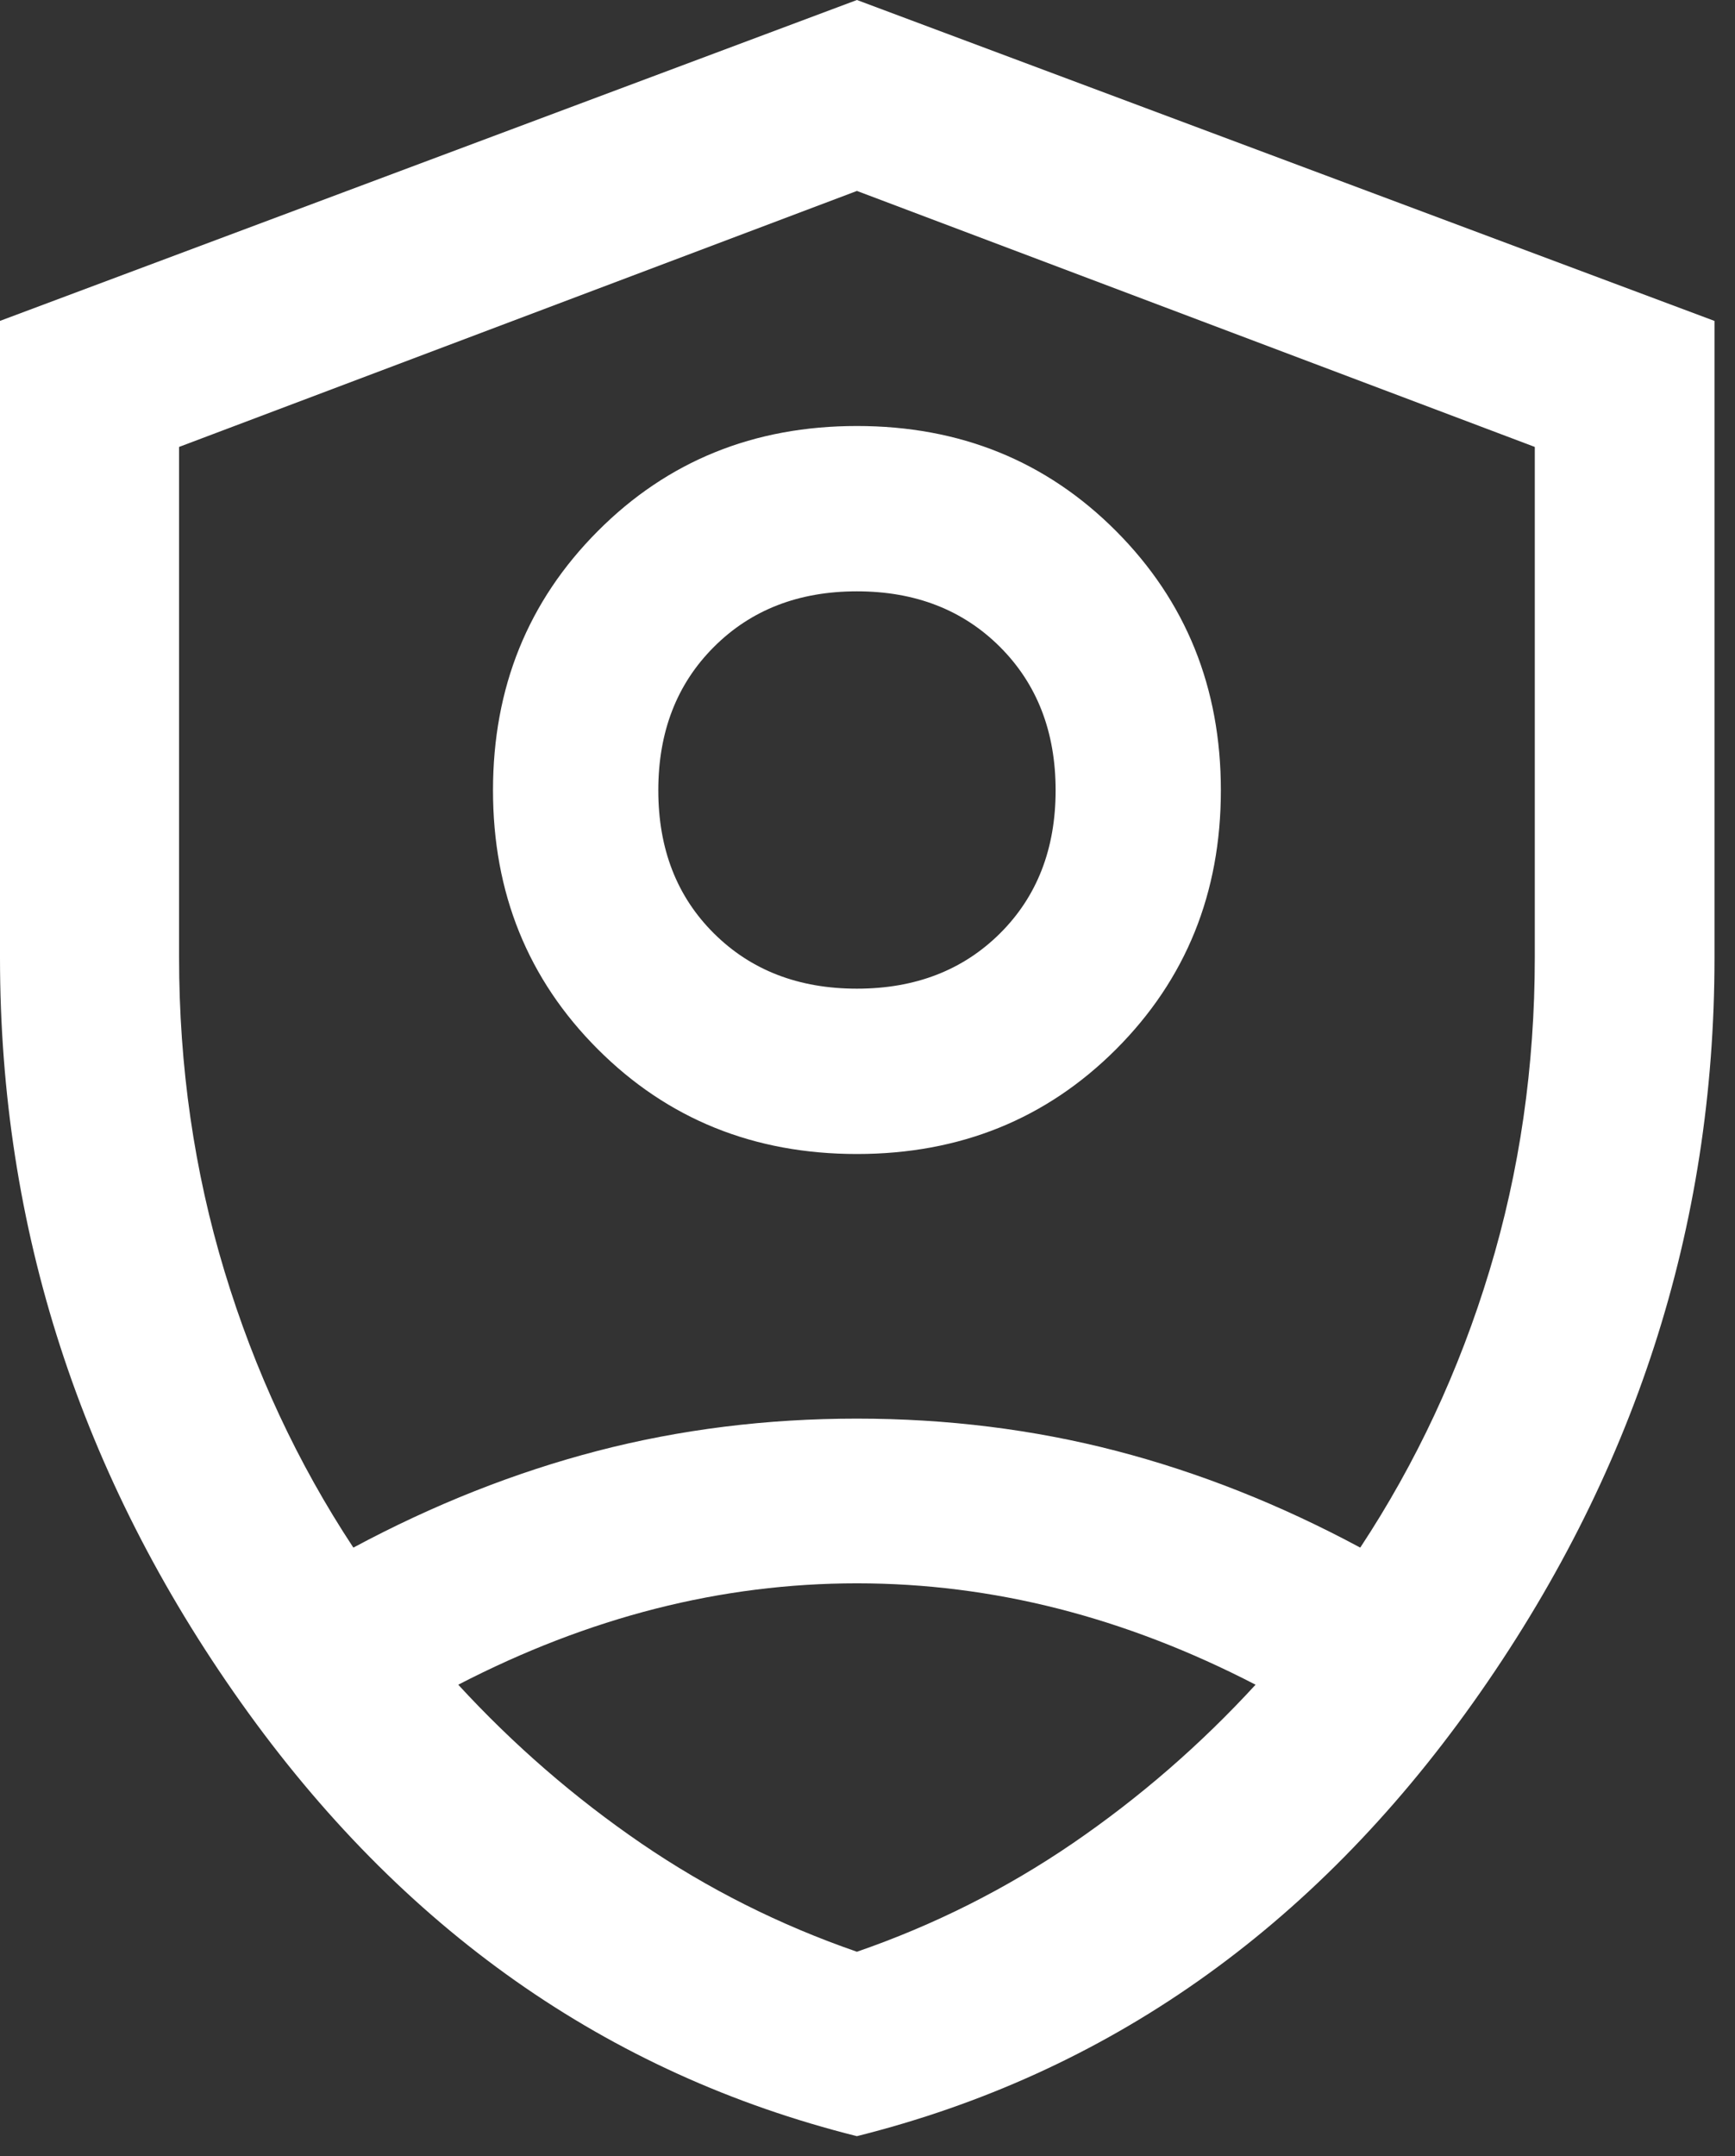 <svg width="33" height="41" viewBox="0 0 33 41" fill="none" xmlns="http://www.w3.org/2000/svg">
<rect x="0" y="0" width="33" height="41" fill="#333333" stroke="none"/>
<path d="M16.299 21.945C14.34 21.945 12.697 21.28 11.37 19.952C10.041 18.623 9.377 16.982 9.377 15.029C9.377 13.076 10.041 11.433 11.37 10.1C12.697 8.767 14.34 8.101 16.299 8.101C18.258 8.101 19.901 8.767 21.229 10.1C22.556 11.433 23.221 13.076 23.221 15.029C23.221 16.982 22.556 18.623 21.229 19.952C19.901 21.28 18.258 21.945 16.299 21.945ZM16.299 18.801C17.407 18.801 18.314 18.451 19.02 17.75C19.725 17.049 20.078 16.142 20.078 15.029C20.078 13.916 19.725 13.007 19.02 12.302C18.314 11.597 17.407 11.245 16.299 11.245C15.191 11.245 14.284 11.597 13.579 12.302C12.873 13.007 12.521 13.916 12.521 15.029C12.521 16.142 12.873 17.049 13.579 17.75C14.284 18.451 15.191 18.801 16.299 18.801ZM16.298 40.622C11.545 39.433 7.641 36.685 4.585 32.379C1.528 28.072 0 23.351 0 18.215V6.102L16.299 0L32.61 6.103V18.211C32.61 23.348 31.08 28.07 28.019 32.377C24.958 36.685 21.051 39.433 16.298 40.622ZM16.299 3.631L3.406 8.499V18.203C3.406 20.284 3.694 22.274 4.269 24.172C4.844 26.07 5.661 27.823 6.721 29.43C8.246 28.612 9.795 27.999 11.367 27.59C12.939 27.182 14.583 26.977 16.297 26.977C18.012 26.977 19.656 27.182 21.23 27.59C22.802 27.999 24.35 28.612 25.872 29.43C26.934 27.82 27.753 26.067 28.328 24.17C28.904 22.273 29.192 20.284 29.192 18.203V8.499L16.299 3.631ZM16.299 30.109C15.007 30.109 13.731 30.27 12.47 30.591C11.21 30.912 9.959 31.394 8.716 32.037C9.767 33.18 10.927 34.185 12.194 35.053C13.463 35.92 14.831 36.608 16.299 37.115C17.767 36.608 19.135 35.92 20.404 35.053C21.672 34.185 22.831 33.18 23.881 32.037C22.639 31.394 21.387 30.912 20.128 30.591C18.867 30.27 17.591 30.109 16.299 30.109Z" fill="white"/>
</svg>
